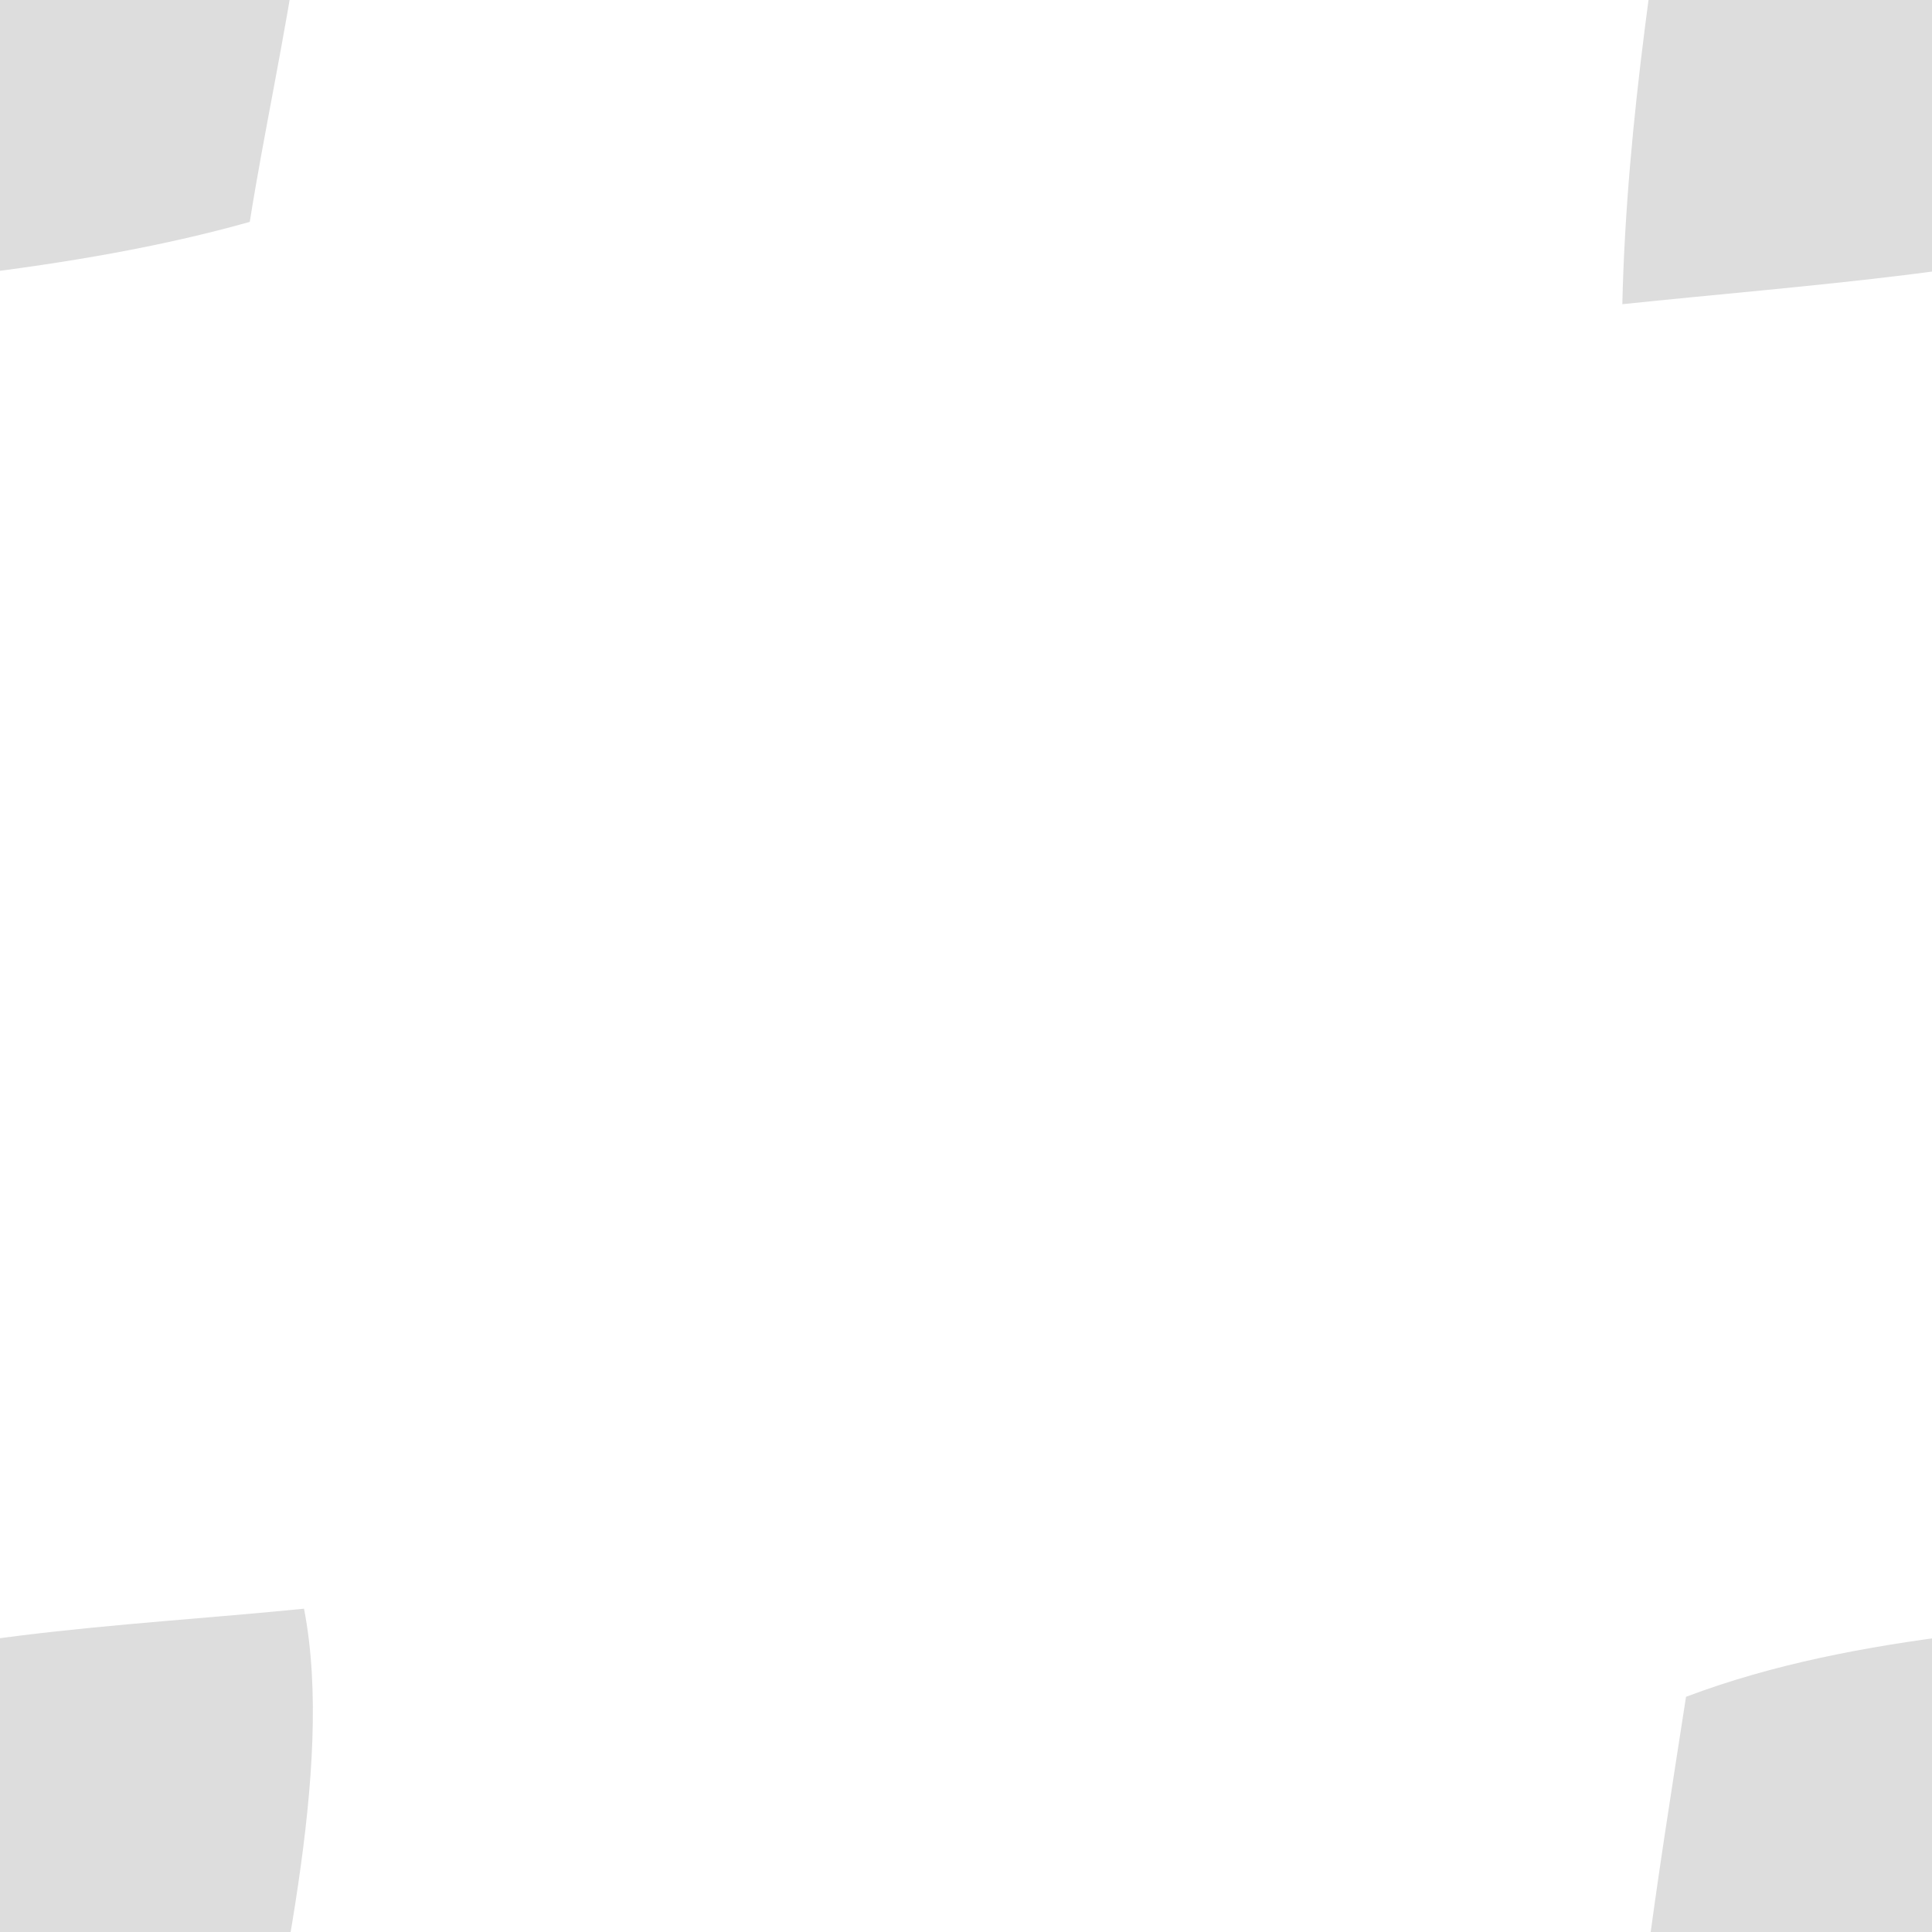<svg width="256" height="256" xmlns="http://www.w3.org/2000/svg">
 <g id="Layer_1">
  <title>Layer 1</title>
  <path transform="rotate(45, 256.6, -1.792)" stroke-width="0" id="svg_2" d="m211,-0.4c10.129,-22.44 28.392,-41.592 43.928,-60.6c18.073,12.198 33.687,39.033 47.272,57.722c-12.116,21.618 -29.558,41.306 -45.27,60.694c-16.938,-17.738 -31.423,-38.004 -45.93,-57.817l0,0z" stroke="#000" fill="#DDDDDD"/>
  <path transform="rotate(45, -0.4, 256.208)" stroke-width="0" id="svg_7" d="m-46,257.6c10.129,-22.44 28.392,-41.592 43.928,-60.6c18.073,12.198 33.687,39.033 47.272,57.722c-12.116,21.618 -29.558,41.306 -45.27,60.694c-16.938,-17.738 -31.423,-38.004 -45.93,-57.817l0,0z" stroke="#000" fill="#DDDDDD"/>
  <path transform="rotate(45, -0.2, -1.792)" stroke-width="0" id="svg_8" d="m-45.8,-0.4c10.129,-22.44 28.392,-41.592 43.928,-60.6c18.073,12.198 33.687,39.033 47.272,57.722c-12.116,21.618 -29.558,41.306 -45.27,60.694c-16.938,-17.738 -31.423,-38.004 -45.93,-57.817l0,0z" stroke="#000" fill="#DDDDDD"/>
  <path transform="rotate(45, 256.521, 256.208)" stroke-width="0" id="svg_9" d="m210.921,257.44c10.129,-22.44 28.392,-41.592 43.928,-60.6c18.073,12.198 33.687,39.033 47.272,57.722c-12.116,21.618 -29.558,41.306 -45.27,60.694c-16.938,-17.738 -31.423,-38.004 -45.93,-57.817l0,0z" stroke="#000" fill="#DDDDDD"/>
 </g>
</svg>